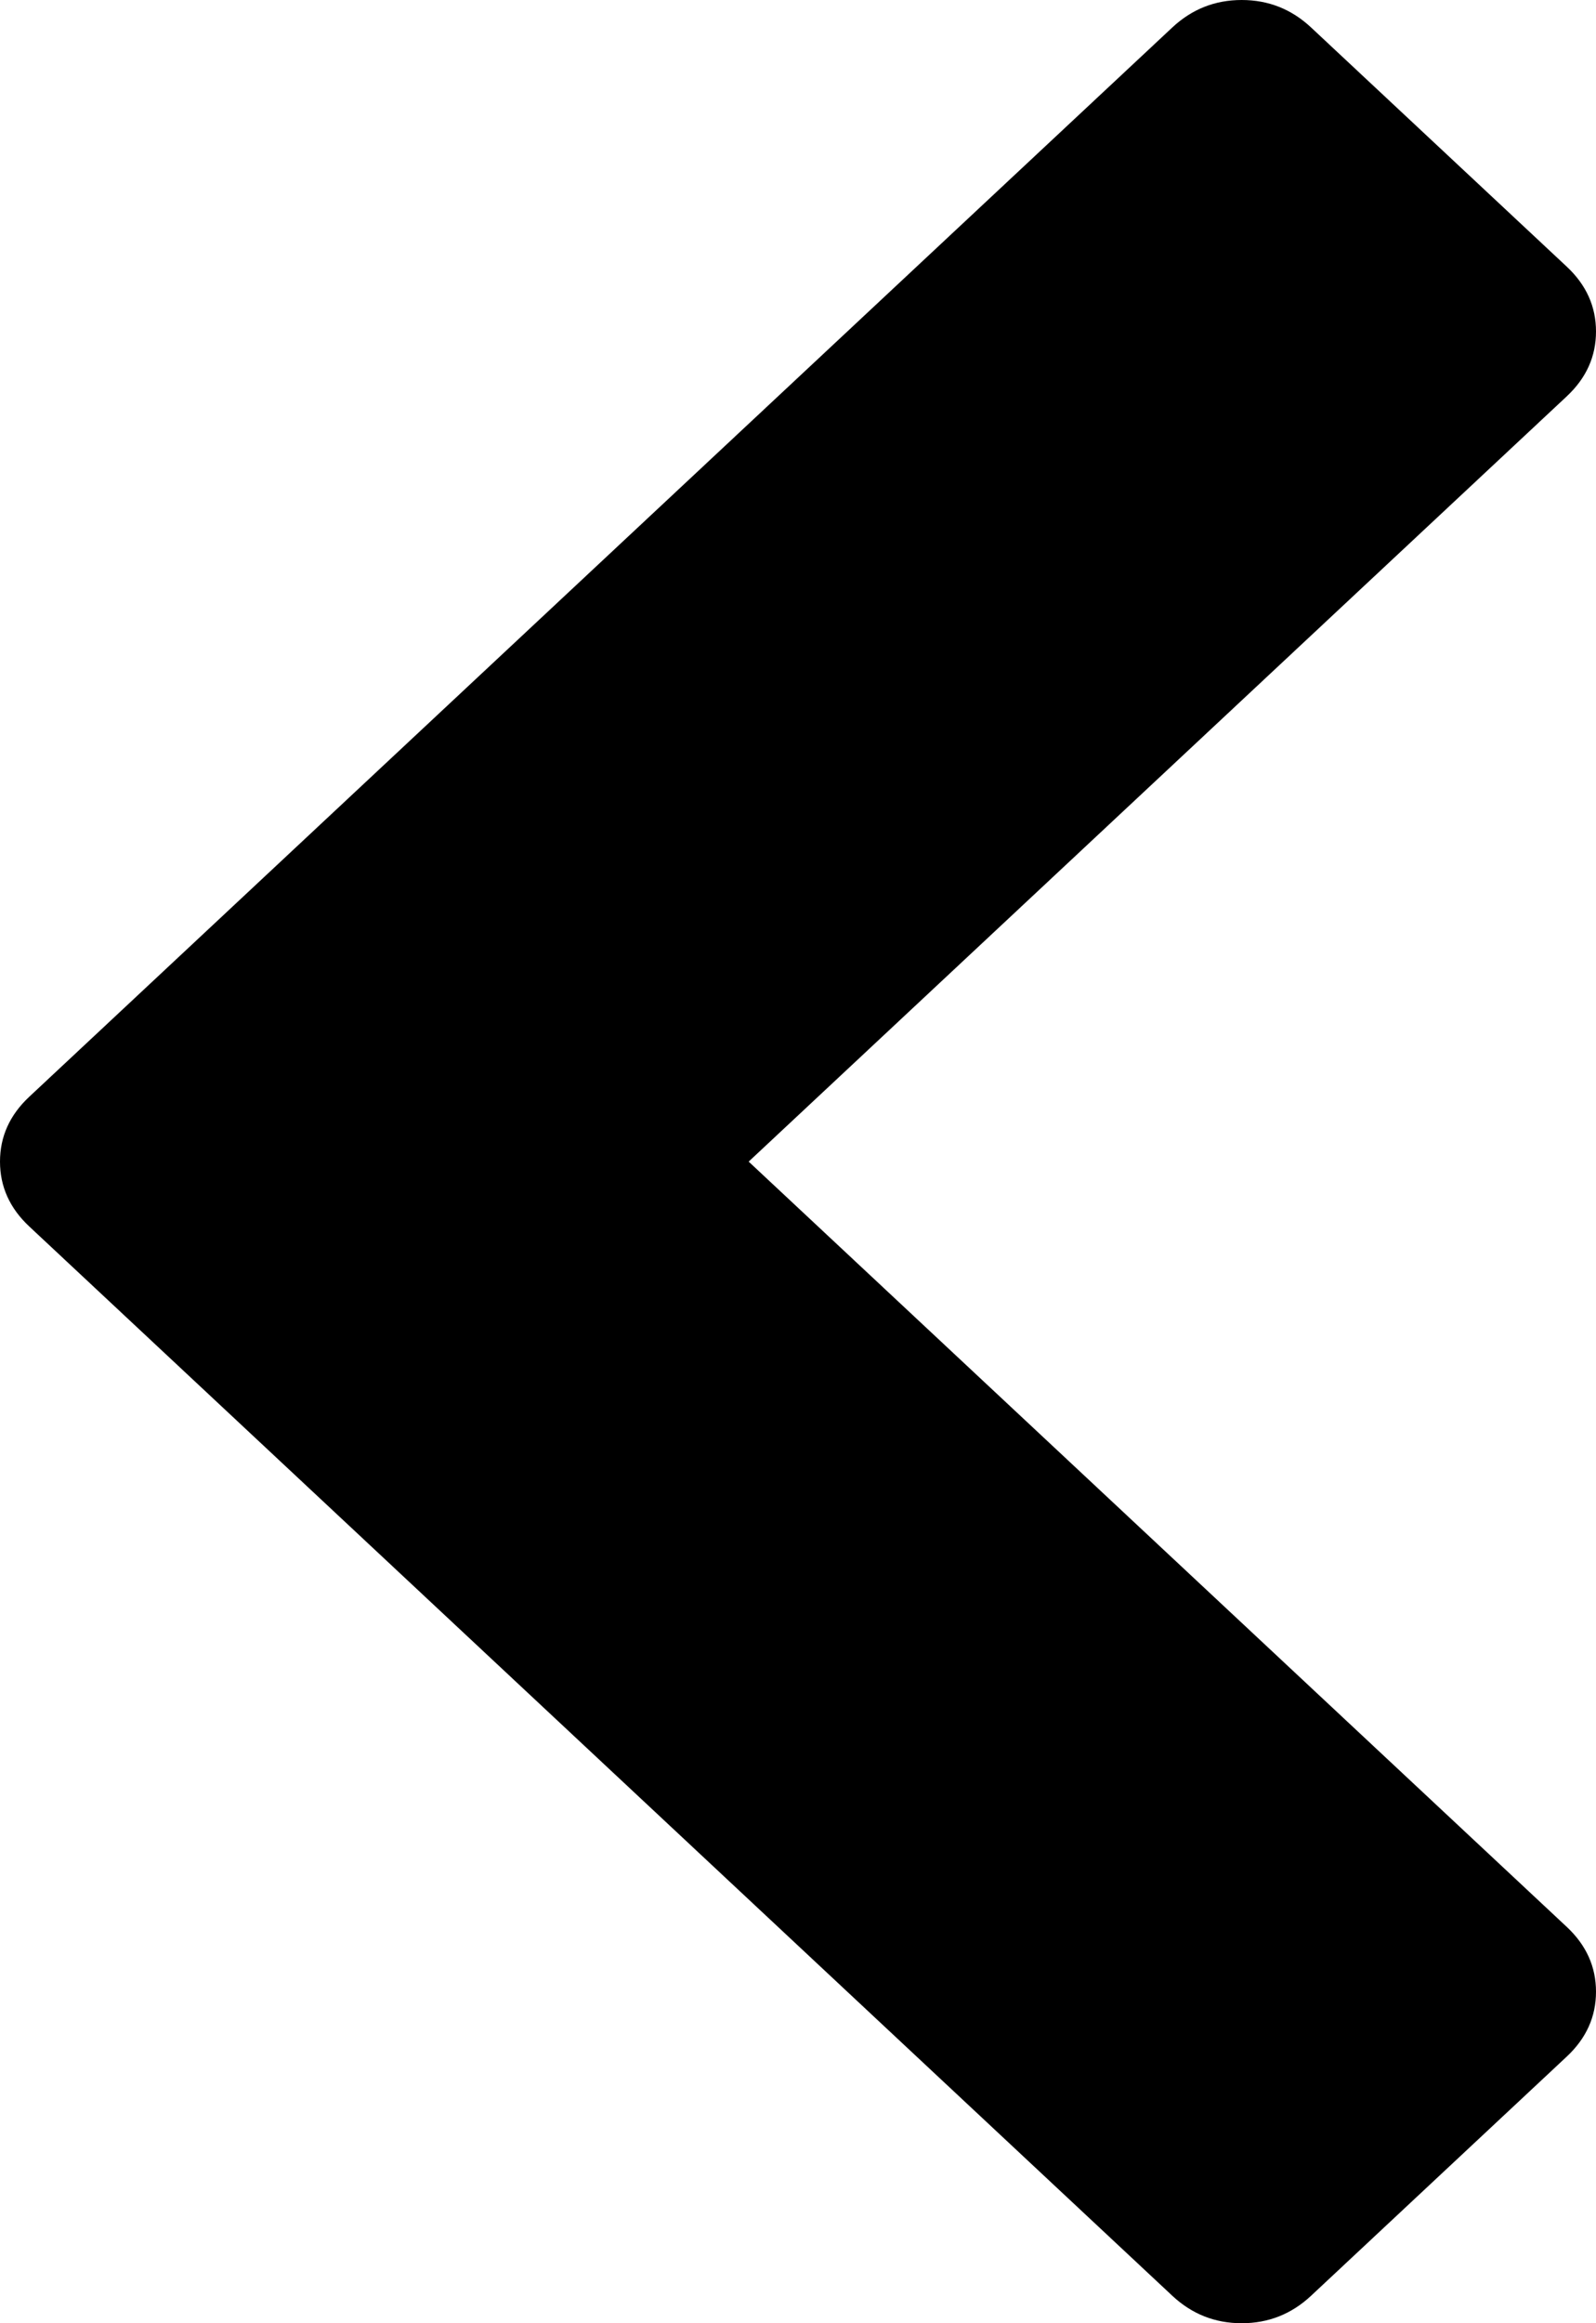 ﻿<?xml version="1.0" encoding="utf-8"?>
<svg version="1.1" xmlns:xlink="http://www.w3.org/1999/xlink" width="11px" height="16px" xmlns="http://www.w3.org/2000/svg">
  <g transform="matrix(1 0 0 1 -364 -137 )">
    <path d="M 11 2.283  C 11 2.455  10.933 2.604  10.798 2.73  L 5.16 8  L 10.798 13.27  C 10.933 13.396  11 13.545  11 13.717  C 11 13.889  10.933 14.038  10.798 14.164  L 9.036 15.811  C 8.901 15.937  8.742 16  8.558 16  C 8.374 16  8.215 15.937  8.08 15.811  L 0.202 8.447  C 0.067 8.321  0 8.172  0 8  C 0 7.828  0.067 7.679  0.202 7.553  L 8.08 0.189  C 8.215 0.063  8.374 0  8.558 0  C 8.742 0  8.901 0.063  9.036 0.189  L 10.798 1.836  C 10.933 1.962  11 2.111  11 2.283  Z " fill-rule="nonzero" fill="#000000" stroke="none" transform="matrix(1 0 0 1 364 137 )" />
  </g>
</svg>